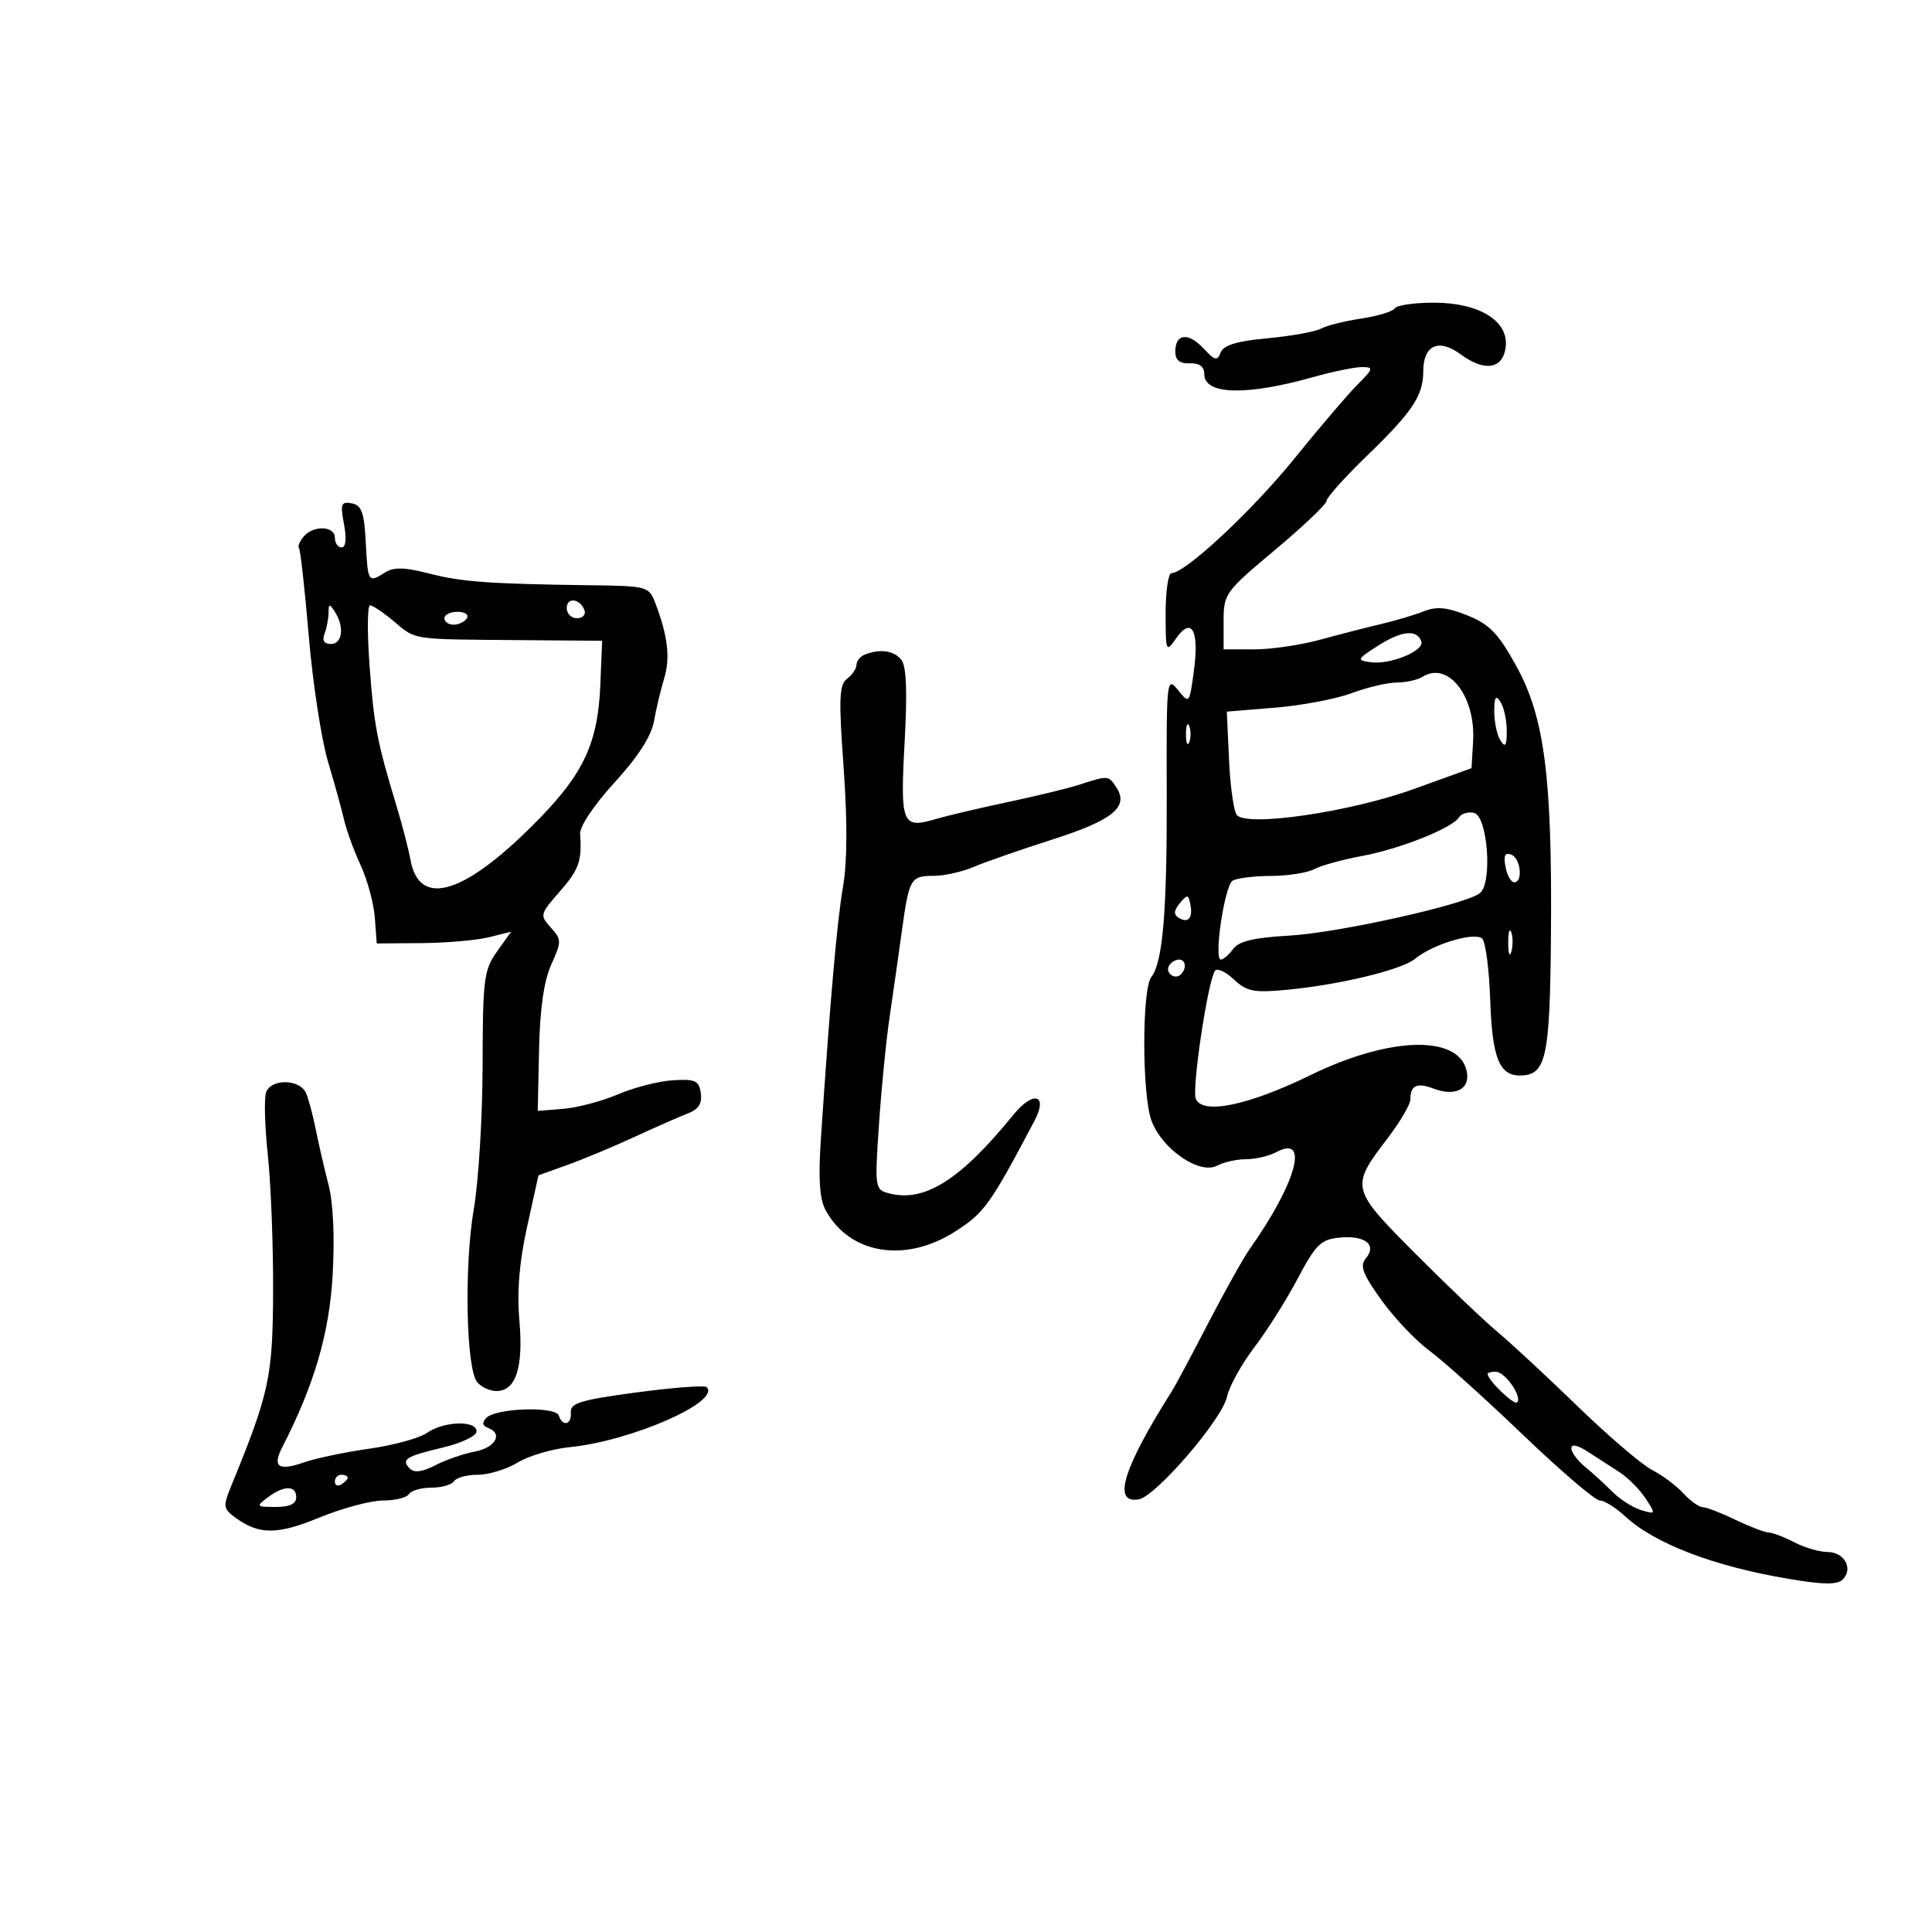 <svg xmlns="http://www.w3.org/2000/svg" width="300" height="300" viewBox="0 0 300 300" version="1.1">
	<path d="M 216.571 47.885 C 216.271 48.371, 213.928 49.084, 211.365 49.468 C 208.803 49.852, 205.985 50.558, 205.103 51.036 C 204.221 51.514, 200.498 52.184, 196.830 52.524 C 192.069 52.965, 189.985 53.596, 189.551 54.728 C 189.029 56.089, 188.648 56, 186.882 54.104 C 184.518 51.566, 182.500 51.787, 182.500 54.583 C 182.500 55.928, 183.172 56.476, 184.750 56.421 C 186.262 56.367, 187 56.919, 187 58.103 C 187 61.314, 193.529 61.482, 203.968 58.541 C 206.975 57.693, 210.350 57.001, 211.468 57.001 C 213.340 57.002, 213.285 57.218, 210.764 59.751 C 209.259 61.263, 204.852 66.429, 200.970 71.231 C 194.446 79.301, 184.042 89, 181.908 89 C 181.409 89, 181 91.800, 181 95.223 C 181 101.237, 181.054 101.368, 182.616 99.138 C 185.016 95.711, 186.224 97.830, 185.402 104.026 C 184.699 109.325, 184.691 109.336, 182.905 107.131 C 181.167 104.985, 181.115 105.474, 181.170 123.209 C 181.226 141.529, 180.561 149.446, 178.776 151.710 C 177.307 153.572, 177.321 170.001, 178.795 174 C 180.433 178.446, 186.280 182.456, 189.002 180.999 C 190.029 180.450, 192.053 180, 193.500 180 C 194.947 180, 197.050 179.508, 198.173 178.907 C 203.386 176.117, 201.321 183.647, 194.045 193.960 C 193.059 195.357, 190.155 200.550, 187.591 205.500 C 185.028 210.450, 182.503 215.175, 181.981 216 C 174.369 228.032, 172.679 233.544, 176.825 232.820 C 179.480 232.357, 189.747 220.430, 190.519 216.912 C 190.880 215.268, 192.784 211.816, 194.750 209.241 C 196.715 206.666, 199.759 201.846, 201.512 198.529 C 204.309 193.242, 205.104 192.460, 207.978 192.177 C 211.943 191.786, 213.852 193.268, 212.102 195.377 C 211.115 196.566, 211.566 197.784, 214.511 201.883 C 216.504 204.656, 219.865 208.198, 221.979 209.753 C 224.094 211.309, 230.618 217.175, 236.476 222.791 C 242.335 228.406, 247.708 233, 248.418 233 C 249.127 233, 250.899 234.104, 252.356 235.454 C 256.940 239.702, 266.093 243.204, 277.754 245.169 C 283.141 246.077, 285.299 246.101, 286.137 245.263 C 287.816 243.584, 286.390 241.001, 283.781 240.994 C 282.527 240.990, 280.211 240.315, 278.636 239.494 C 277.060 238.672, 275.260 237.985, 274.636 237.966 C 274.011 237.947, 271.700 237.063, 269.500 236 C 267.300 234.937, 265.007 234.053, 264.405 234.034 C 263.803 234.015, 262.454 233.054, 261.407 231.898 C 260.361 230.741, 258.181 229.111, 256.563 228.274 C 254.944 227.437, 249.768 223.017, 245.060 218.451 C 240.352 213.885, 234.716 208.653, 232.537 206.824 C 230.357 204.996, 224.588 199.495, 219.716 194.600 C 209.715 184.550, 209.666 184.344, 215.475 176.737 C 217.414 174.198, 219 171.493, 219 170.727 C 219 168.533, 220.015 168.055, 222.594 169.036 C 225.847 170.273, 228.172 169.207, 227.803 166.648 C 226.939 160.662, 216.084 160.795, 203.496 166.944 C 193.805 171.679, 186.654 173.146, 185.677 170.600 C 185.062 168.998, 187.510 152.602, 188.636 150.780 C 188.952 150.268, 190.264 150.839, 191.552 152.049 C 193.583 153.957, 194.662 154.176, 199.697 153.707 C 207.948 152.938, 217.654 150.599, 219.729 148.881 C 222.470 146.610, 229.042 144.642, 230.158 145.758 C 230.686 146.286, 231.246 150.588, 231.403 155.318 C 231.696 164.163, 232.805 167, 235.967 167 C 240.104 167, 240.676 164.413, 240.833 145 C 241.029 120.592, 239.827 111.340, 235.420 103.365 C 232.642 98.336, 231.278 96.928, 227.856 95.559 C 224.677 94.287, 223.065 94.135, 221.091 94.921 C 219.666 95.488, 216.700 96.374, 214.500 96.889 C 212.300 97.404, 208.025 98.504, 205 99.332 C 201.975 100.161, 197.363 100.837, 194.750 100.836 L 190 100.833 190 96.454 C 190 92.204, 190.237 91.876, 198 85.378 C 202.400 81.694, 206 78.264, 206 77.754 C 206 77.244, 208.868 74.054, 212.374 70.664 C 219.319 63.947, 221 61.418, 221 57.688 C 221 53.587, 223.393 52.491, 226.818 55.024 C 230.563 57.792, 233.403 57.315, 233.806 53.849 C 234.273 49.827, 229.670 47, 222.655 47 C 219.610 47, 216.872 47.398, 216.571 47.885 M 53.416 81.402 C 53.841 83.668, 53.704 85, 53.045 85 C 52.470 85, 52 84.325, 52 83.500 C 52 81.637, 48.637 81.528, 47.131 83.342 C 46.519 84.080, 46.198 84.868, 46.420 85.092 C 46.641 85.316, 47.327 91.464, 47.944 98.752 C 48.562 106.041, 49.904 114.816, 50.928 118.252 C 51.952 121.689, 53.083 125.787, 53.442 127.360 C 53.800 128.934, 54.952 132.084, 56.002 134.360 C 57.052 136.637, 58.043 140.300, 58.205 142.500 L 58.500 146.500 65.500 146.444 C 69.350 146.413, 74.045 146.002, 75.933 145.532 L 79.366 144.677 77.164 147.769 C 75.141 150.611, 74.960 152.041, 74.938 165.411 C 74.925 173.413, 74.311 183.456, 73.574 187.730 C 72.056 196.538, 72.366 212.531, 74.095 214.615 C 74.728 215.377, 76.074 216, 77.087 216 C 80.098 216, 81.287 212.367, 80.654 205.102 C 80.259 200.572, 80.633 195.989, 81.846 190.500 L 83.613 182.500 88.057 180.909 C 90.501 180.034, 95.200 178.072, 98.500 176.550 C 101.800 175.027, 105.544 173.380, 106.819 172.889 C 108.467 172.255, 109.046 171.345, 108.819 169.748 C 108.542 167.796, 107.973 167.532, 104.500 167.742 C 102.300 167.876, 98.467 168.856, 95.983 169.920 C 93.498 170.984, 89.673 172, 87.483 172.178 L 83.500 172.500 83.703 163.017 C 83.840 156.614, 84.458 152.311, 85.606 149.765 C 87.217 146.192, 87.213 145.893, 85.524 144.027 C 83.801 142.123, 83.846 141.939, 86.871 138.494 C 89.904 135.039, 90.378 133.712, 90.080 129.500 C 89.998 128.338, 92.239 124.987, 95.431 121.500 C 99.064 117.532, 101.135 114.315, 101.546 112 C 101.888 110.075, 102.600 107.083, 103.129 105.351 C 104.096 102.176, 103.710 98.807, 101.797 93.750 C 100.773 91.041, 100.622 90.998, 91.629 90.877 C 75.862 90.665, 71.642 90.355, 66.560 89.038 C 62.869 88.081, 61.165 88.040, 59.823 88.878 C 57.164 90.539, 57.125 90.479, 56.800 84.260 C 56.555 79.571, 56.156 78.454, 54.620 78.161 C 52.968 77.847, 52.822 78.239, 53.416 81.402 M 88 94.417 C 88 95.287, 88.713 96, 89.583 96 C 90.454 96, 90.989 95.466, 90.771 94.813 C 90.153 92.958, 88 92.651, 88 94.417 M 51.015 95.168 C 51.007 96.086, 50.727 97.548, 50.393 98.418 C 49.995 99.456, 50.338 100, 51.393 100 C 53.175 100, 53.500 97.321, 52 95 C 51.162 93.703, 51.029 93.726, 51.015 95.168 M 57.378 103.250 C 58.059 112.621, 58.537 115.124, 61.526 125 C 62.442 128.025, 63.435 131.850, 63.734 133.500 C 65.123 141.178, 72.336 138.849, 83.852 127.005 C 90.679 119.983, 92.850 115.214, 93.213 106.439 L 93.500 99.500 80.500 99.396 C 63.704 99.262, 64.629 99.401, 61.182 96.500 C 59.548 95.125, 57.872 94, 57.458 94 C 57.044 94, 57.008 98.162, 57.378 103.250 M 69 96 C 69 96.550, 69.648 97, 70.441 97 C 71.234 97, 72.160 96.550, 72.500 96 C 72.840 95.450, 72.191 95, 71.059 95 C 69.927 95, 69 95.450, 69 96 M 214 100.253 C 210.688 102.379, 210.626 102.518, 212.845 102.832 C 215.847 103.257, 221.190 101.069, 220.705 99.613 C 220.065 97.691, 217.627 97.924, 214 100.253 M 134.250 101.662 C 133.563 101.940, 133 102.642, 133 103.223 C 133 103.804, 132.342 104.779, 131.539 105.390 C 130.304 106.328, 130.220 108.471, 130.996 119.188 C 131.595 127.451, 131.563 133.903, 130.904 137.688 C 129.975 143.029, 128.909 155.186, 127.456 177 C 127.055 183.034, 127.269 186.197, 128.195 187.904 C 131.908 194.743, 140.524 196.185, 148.263 191.262 C 152.843 188.348, 153.729 187.114, 160.640 174.024 C 162.795 169.941, 160.457 169.288, 157.355 173.106 C 149.136 183.219, 143.559 186.743, 138.051 185.303 C 135.851 184.728, 135.819 184.509, 136.485 174.608 C 136.860 169.049, 137.598 161.575, 138.126 158 C 138.653 154.425, 139.507 148.434, 140.023 144.686 C 141.168 136.372, 141.382 136, 145.025 136 C 146.624 136, 149.410 135.373, 151.216 134.606 C 153.022 133.839, 158.514 131.927, 163.420 130.356 C 172.840 127.340, 175.342 125.295, 173.338 122.250 C 172.113 120.388, 172.109 120.388, 167.500 121.878 C 165.850 122.412, 160.900 123.611, 156.500 124.544 C 152.100 125.476, 147.046 126.668, 145.270 127.191 C 140.069 128.722, 139.776 127.995, 140.466 115.299 C 140.908 107.183, 140.749 103.402, 139.923 102.407 C 138.754 100.999, 136.597 100.715, 134.250 101.662 M 220.861 105.107 C 220.112 105.581, 218.319 105.976, 216.876 105.985 C 215.432 105.993, 212.282 106.736, 209.876 107.635 C 207.469 108.534, 202.125 109.547, 198 109.885 L 190.500 110.500 190.843 118 C 191.032 122.125, 191.576 125.974, 192.051 126.552 C 193.604 128.440, 209.597 126.103, 219.453 122.548 L 228.500 119.284 228.742 115.077 C 229.146 108.054, 224.829 102.593, 220.861 105.107 M 232.031 110.500 C 232.031 112.150, 232.467 114.175, 233 115 C 233.744 116.151, 233.969 115.802, 233.969 113.500 C 233.969 111.850, 233.533 109.825, 233 109 C 232.256 107.849, 232.031 108.198, 232.031 110.500 M 184.158 114 C 184.158 115.375, 184.385 115.938, 184.662 115.250 C 184.940 114.563, 184.940 113.438, 184.662 112.750 C 184.385 112.063, 184.158 112.625, 184.158 114 M 226.552 126.916 C 225.520 128.586, 217.375 131.829, 211.475 132.920 C 208.460 133.477, 205.124 134.398, 204.062 134.967 C 203 135.535, 199.964 136.007, 197.316 136.015 C 194.667 136.024, 191.998 136.361, 191.385 136.765 C 190.142 137.585, 188.446 149, 189.568 149 C 189.959 149, 190.822 148.258, 191.485 147.351 C 192.361 146.153, 194.718 145.590, 200.096 145.292 C 207.745 144.869, 227.509 140.476, 229.795 138.691 C 231.796 137.129, 230.995 126.614, 228.843 126.204 C 227.932 126.031, 226.901 126.351, 226.552 126.916 M 233.773 134.591 C 234.026 135.916, 234.631 137, 235.117 137 C 236.533 137, 236.133 133.265, 234.656 132.698 C 233.694 132.329, 233.443 132.866, 233.773 134.591 M 183.201 140.255 C 182.269 141.380, 182.218 142.016, 183.018 142.511 C 184.498 143.426, 185.255 142.558, 184.838 140.423 C 184.534 138.860, 184.371 138.844, 183.201 140.255 M 234.195 146.500 C 234.215 148.150, 234.439 148.704, 234.693 147.731 C 234.947 146.758, 234.930 145.408, 234.656 144.731 C 234.382 144.054, 234.175 144.850, 234.195 146.500 M 181.543 149.931 C 180.860 151.036, 182.437 152.230, 183.361 151.306 C 184.311 150.355, 184.134 149, 183.059 149 C 182.541 149, 181.859 149.419, 181.543 149.931 M 41.327 169.589 C 40.992 170.464, 41.109 174.851, 41.588 179.339 C 42.067 183.828, 42.436 193.350, 42.408 200.500 C 42.356 213.846, 41.837 216.252, 35.865 230.831 C 34.616 233.879, 34.670 234.286, 36.500 235.624 C 40.225 238.348, 43.011 238.350, 49.624 235.635 C 53.153 234.186, 57.579 233, 59.461 233 C 61.342 233, 63.160 232.550, 63.500 232 C 63.840 231.450, 65.415 231, 67 231 C 68.585 231, 70.160 230.550, 70.500 230 C 70.840 229.450, 72.501 229, 74.191 229 C 75.881 229, 78.667 228.146, 80.382 227.103 C 82.097 226.059, 85.750 224.981, 88.500 224.707 C 98.048 223.755, 111.976 217.643, 109.726 215.393 C 109.419 215.085, 104.517 215.456, 98.834 216.216 C 90.203 217.370, 88.523 217.878, 88.639 219.299 C 88.797 221.234, 87.373 221.618, 86.768 219.804 C 86.275 218.324, 76.945 218.636, 75.500 220.181 C 74.827 220.901, 74.909 221.400, 75.750 221.708 C 78.159 222.592, 76.969 224.783, 73.750 225.394 C 71.963 225.733, 69.186 226.697, 67.579 227.535 C 65.608 228.563, 64.329 228.729, 63.646 228.046 C 62.223 226.623, 62.979 226.145, 68.846 224.751 C 71.685 224.077, 74 222.959, 74 222.263 C 74 220.517, 68.921 220.667, 66.318 222.490 C 65.147 223.310, 61.110 224.418, 57.345 224.953 C 53.580 225.488, 49.015 226.444, 47.199 227.078 C 43.247 228.459, 42.262 227.780, 43.817 224.748 C 48.800 215.038, 51.134 207.068, 51.652 198 C 51.986 192.158, 51.743 186.767, 51.022 184 C 50.378 181.525, 49.494 177.700, 49.059 175.500 C 48.624 173.300, 47.935 170.713, 47.527 169.750 C 46.599 167.558, 42.151 167.443, 41.327 169.589 M 231 213.347 C 231 214.302, 235.089 218.244, 235.576 217.758 C 236.425 216.908, 233.701 213, 232.259 213 C 231.567 213, 231 213.156, 231 213.347 M 244 224.895 C 244 225.513, 244.955 226.803, 246.121 227.760 C 247.288 228.717, 249.201 230.464, 250.371 231.643 C 251.542 232.821, 253.551 234.101, 254.835 234.487 C 257.125 235.175, 257.138 235.140, 255.515 232.664 C 254.605 231.275, 252.767 229.433, 251.431 228.569 C 250.094 227.706, 247.875 226.273, 246.500 225.385 C 244.939 224.377, 244 224.192, 244 224.895 M 52 230.059 C 52 230.641, 52.450 230.840, 53 230.500 C 53.550 230.160, 54 229.684, 54 229.441 C 54 229.198, 53.550 229, 53 229 C 52.450 229, 52 229.477, 52 230.059 M 41.559 232.532 C 39.721 233.922, 39.788 234, 42.809 234 C 44.979 234, 46 233.520, 46 232.500 C 46 230.611, 44.080 230.625, 41.559 232.532" stroke="none" fill="black" fill-rule="evenodd"/>
</svg>